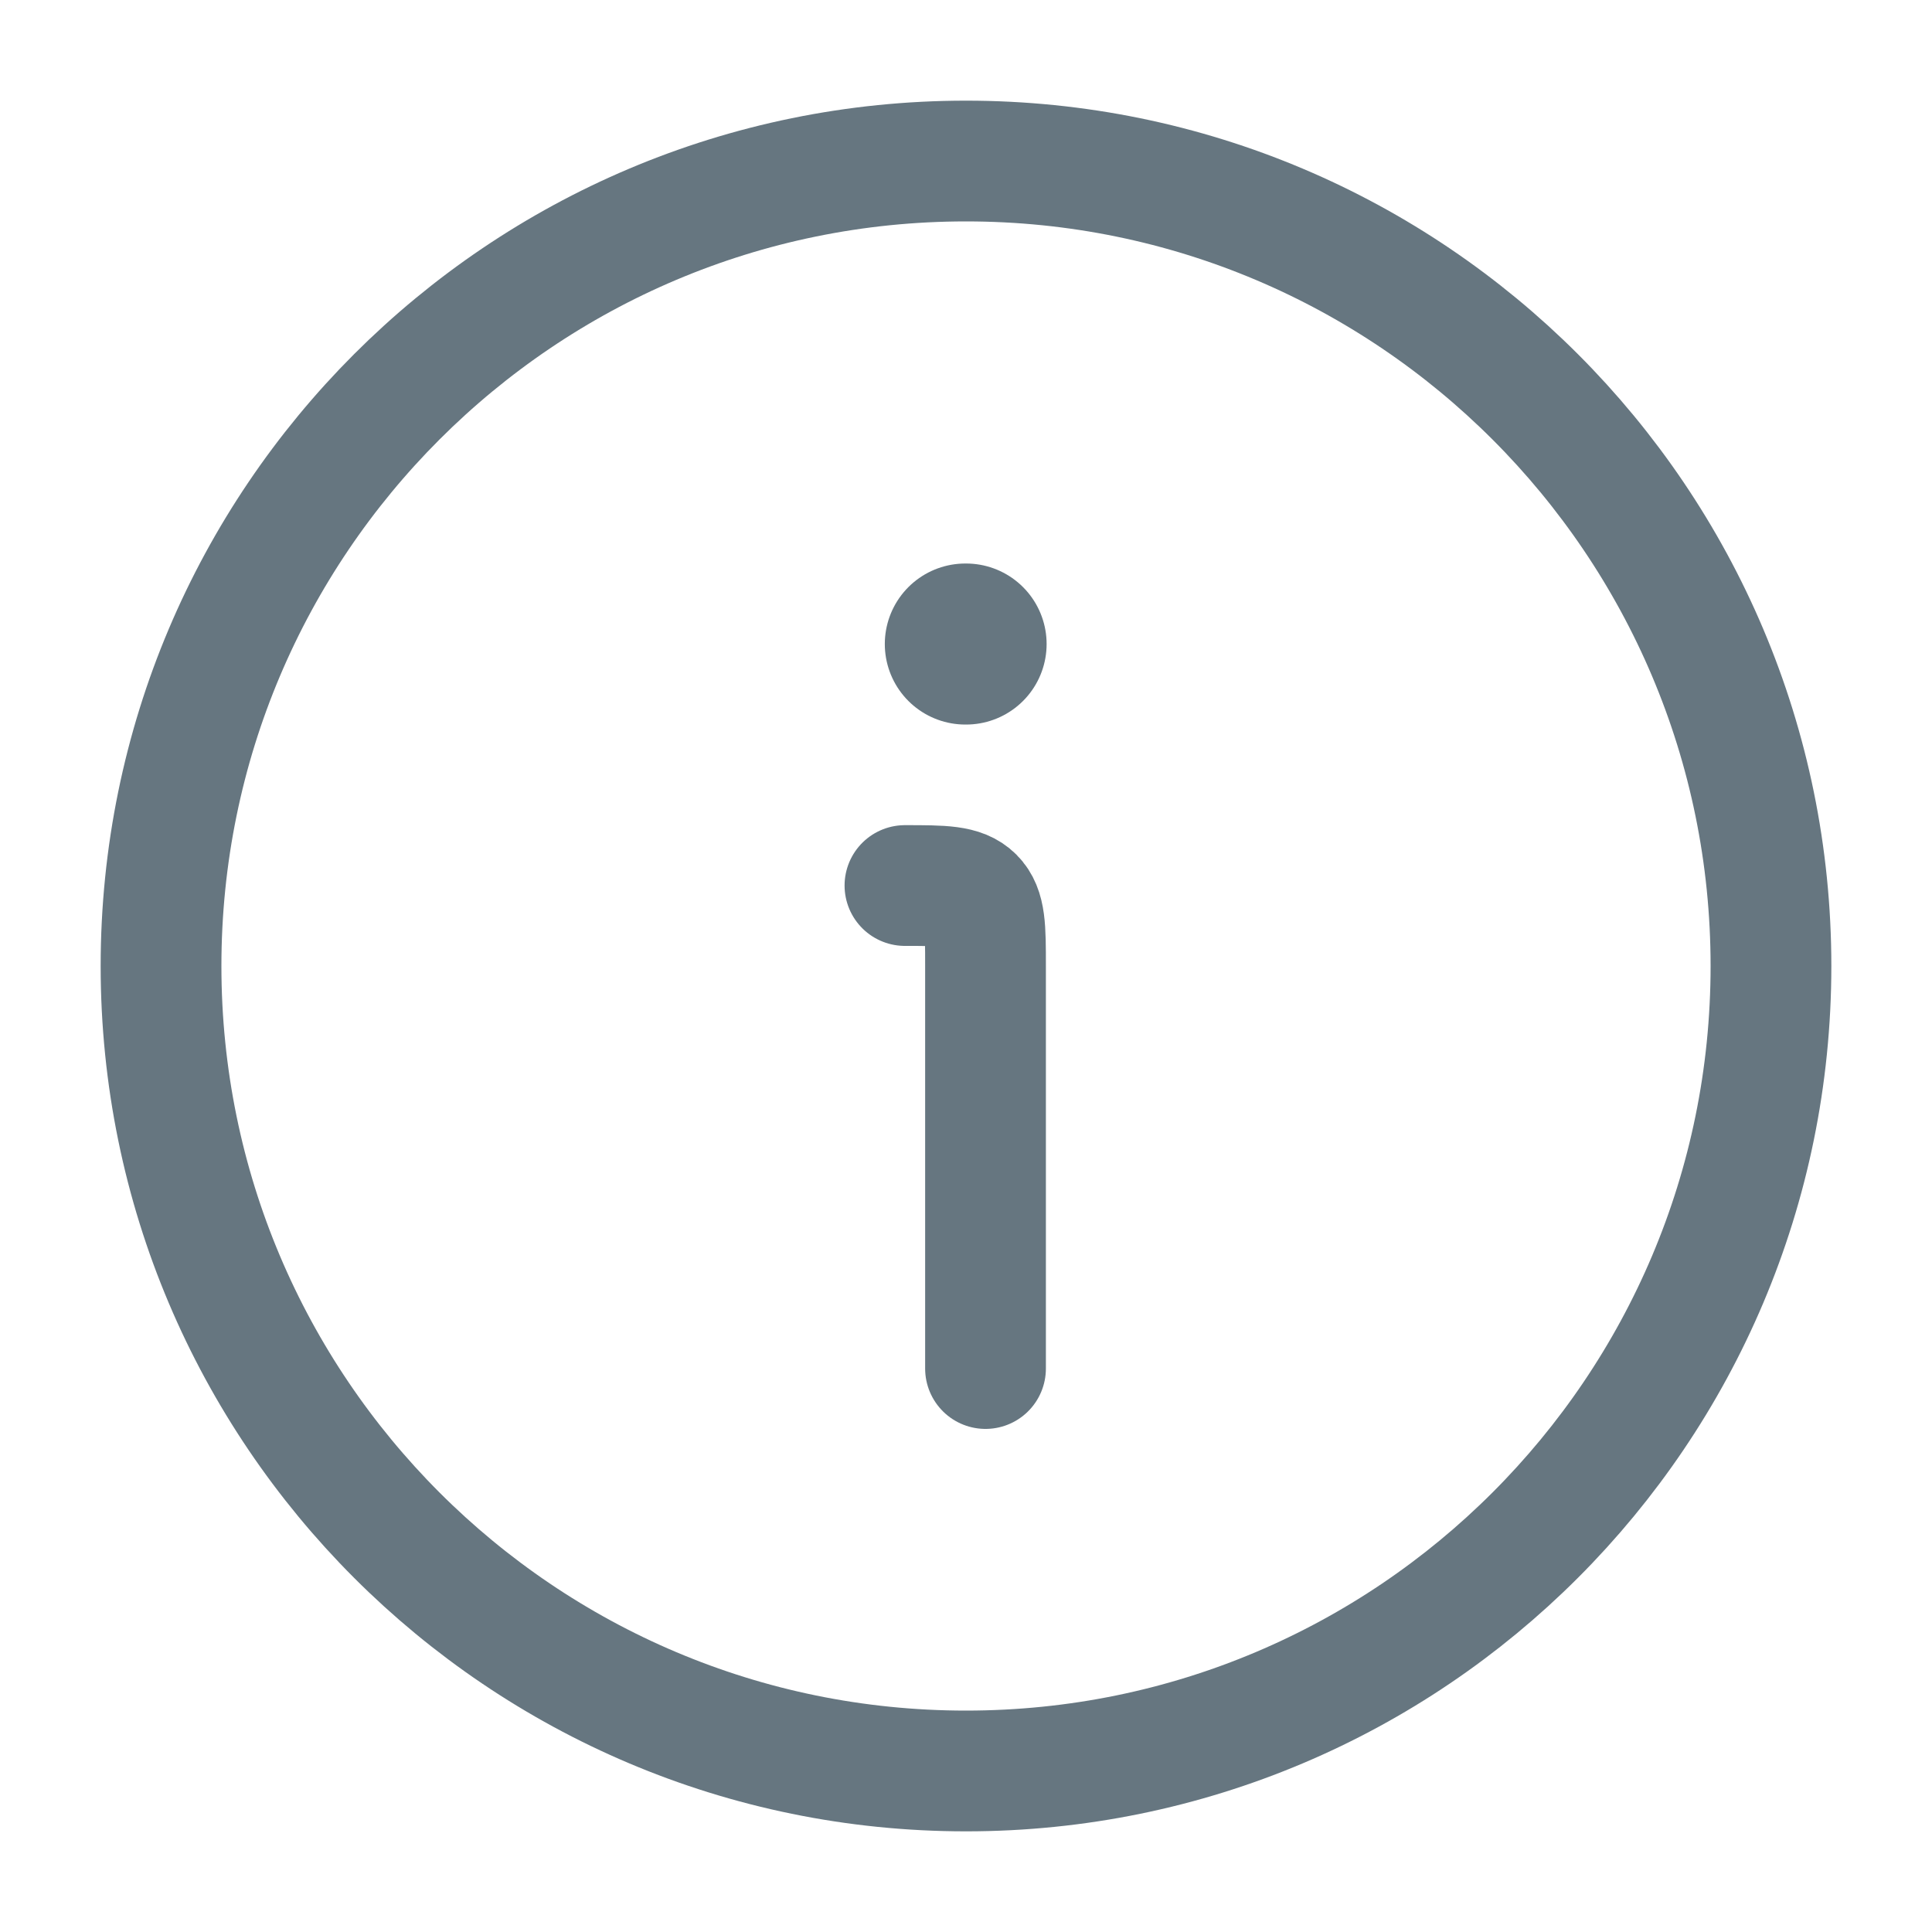 <svg width="20" height="20" viewBox="0 0 20 20" fill="none" xmlns="http://www.w3.org/2000/svg">
<path d="M18.333 10C18.333 5.398 14.602 1.667 10 1.667C5.398 1.667 1.667 5.398 1.667 10C1.667 14.602 5.398 18.333 10 18.333C14.602 18.333 18.333 14.602 18.333 10Z" stroke="#667680" stroke-width="1.25"/>
<path d="M10.202 14.167V10C10.202 9.607 10.202 9.411 10.08 9.289C9.958 9.167 9.761 9.167 9.368 9.167" stroke="#667680" stroke-width="1.25" stroke-linecap="round" stroke-linejoin="round"/>
<path d="M9.993 6.667H10.001" stroke="#667680" stroke-width="1.667" stroke-linecap="round" stroke-linejoin="round"/>
</svg>
